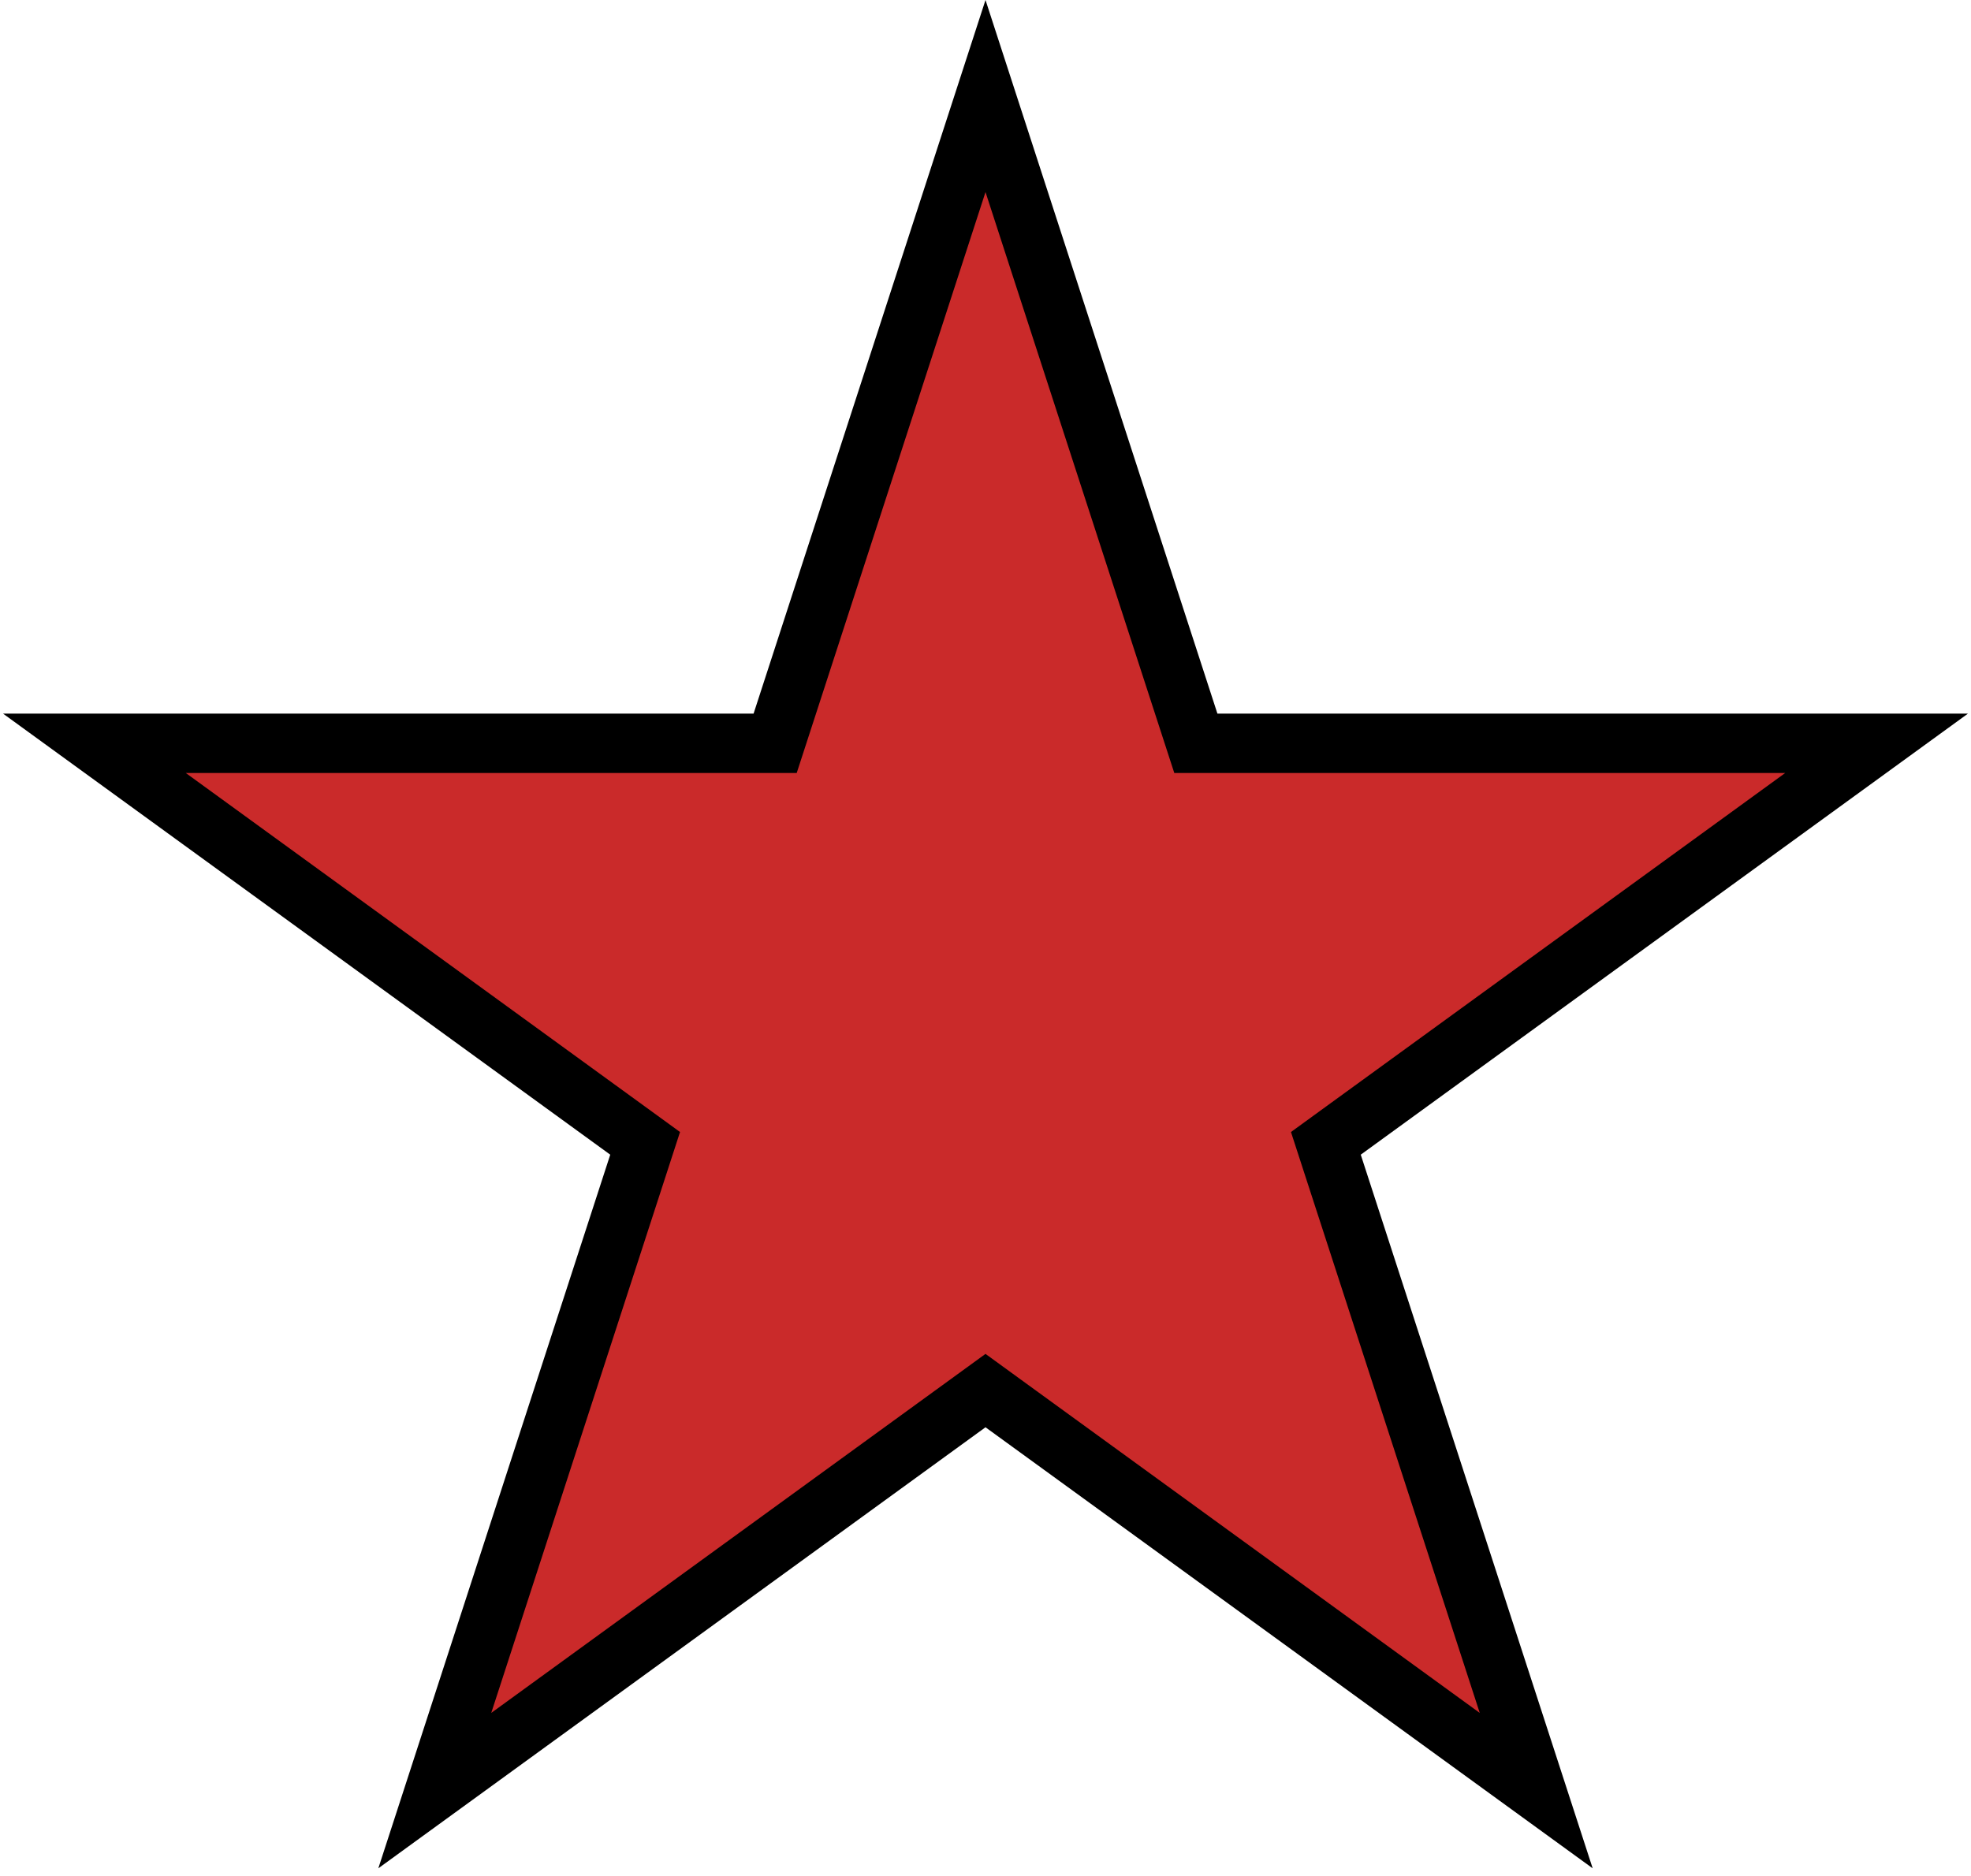<svg width="166" height="158" viewBox="0 0 166 158" fill="none" xmlns="http://www.w3.org/2000/svg">
<path d="M83 8.09L100.155 60.888L100.716 62.615H102.533L158.048 62.615L113.135 95.246L111.666 96.314L112.227 98.041L129.382 150.839L84.469 118.209L83 117.141L81.531 118.209L36.618 150.839L53.773 98.041L54.334 96.314L52.865 95.246L7.952 62.615L63.467 62.615H65.284L65.845 60.888L83 8.09Z" fill="#CA2A2A" stroke="black" stroke-width="5"/>
</svg>
